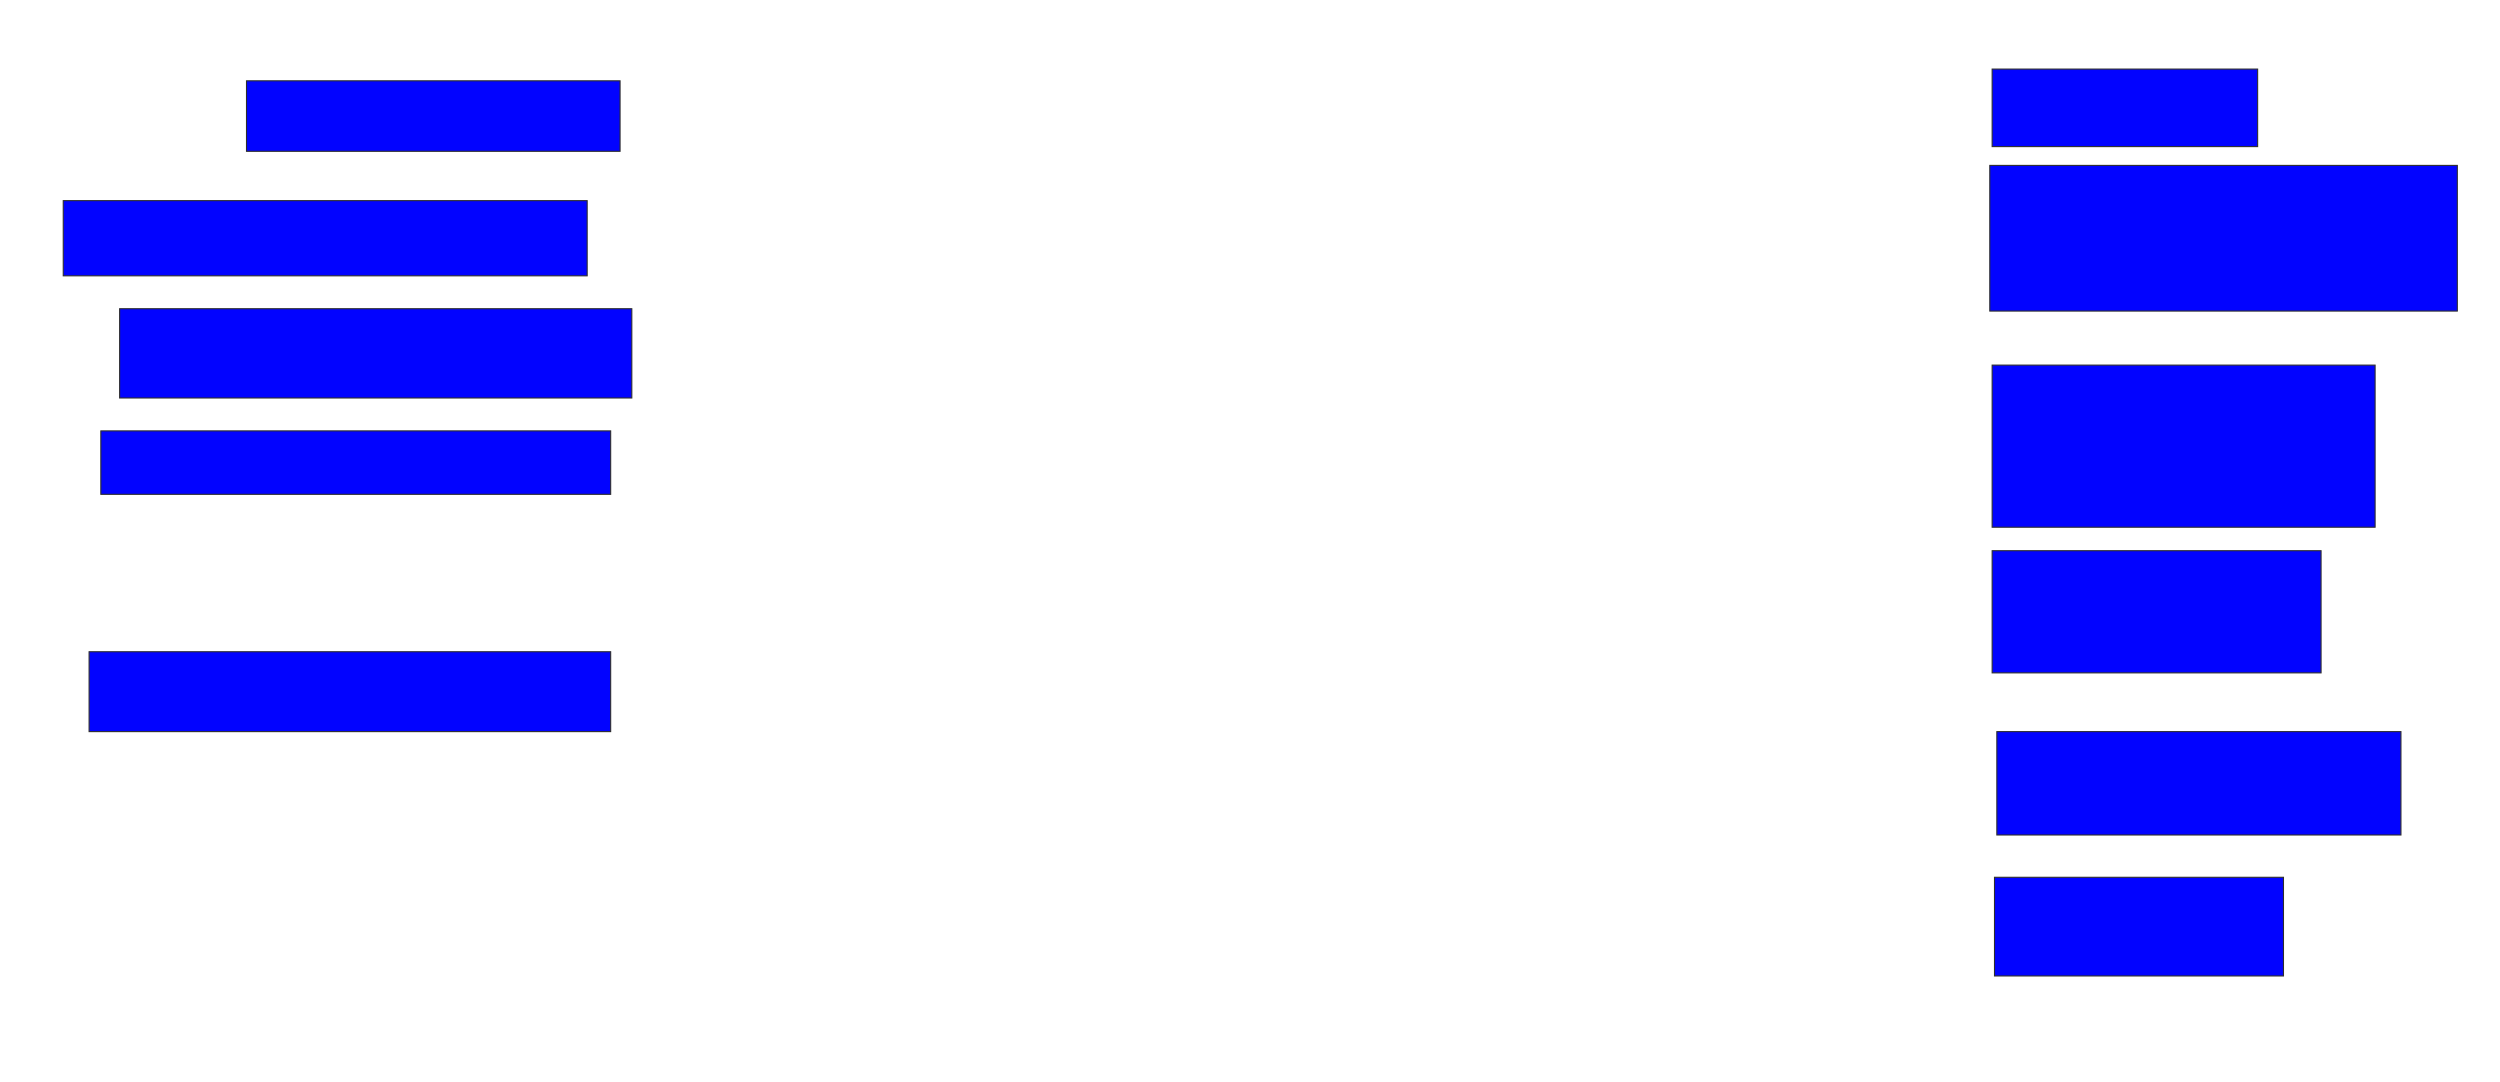 <svg xmlns="http://www.w3.org/2000/svg" width="2264" height="980">
 <!-- Created with Image Occlusion Enhanced -->
 <g>
  <title>Labels</title>
 </g>
 <g>
  <title>Masks</title>
  <rect id="f5cbc2c81a6240dea7479dc3f16b69a9-ao-1" height="63.83" width="338.298" y="73.191" x="223.234" stroke="#2D2D2D" fill="#0203ff"/>
  <rect id="f5cbc2c81a6240dea7479dc3f16b69a9-ao-2" height="68.085" width="474.468" y="181.702" x="57.277" stroke="#2D2D2D" fill="#0203ff"/>
  <rect id="f5cbc2c81a6240dea7479dc3f16b69a9-ao-3" height="80.851" width="463.83" y="279.574" x="108.341" stroke="#2D2D2D" fill="#0203ff"/>
  <rect id="f5cbc2c81a6240dea7479dc3f16b69a9-ao-4" height="57.447" width="461.702" y="390.213" x="91.319" stroke="#2D2D2D" fill="#0203ff"/>
  
  <rect id="f5cbc2c81a6240dea7479dc3f16b69a9-ao-6" height="72.34" width="472.34" y="590.213" x="80.681" stroke="#2D2D2D" fill="#0203ff"/>
  <rect id="f5cbc2c81a6240dea7479dc3f16b69a9-ao-7" height="70.213" width="240.426" y="62.553" x="1804.085" stroke="#2D2D2D" fill="#0203ff"/>
  <rect id="f5cbc2c81a6240dea7479dc3f16b69a9-ao-8" height="131.915" width="423.404" y="149.787" x="1801.958" stroke="#2D2D2D" fill="#0203ff"/>
  <rect id="f5cbc2c81a6240dea7479dc3f16b69a9-ao-9" height="146.809" width="346.809" y="330.638" x="1804.085" stroke="#2D2D2D" fill="#0203ff"/>
  <rect id="f5cbc2c81a6240dea7479dc3f16b69a9-ao-10" height="110.638" width="297.872" y="498.723" x="1804.085" stroke="#2D2D2D" fill="#0203ff"/>
  <rect id="f5cbc2c81a6240dea7479dc3f16b69a9-ao-11" height="93.617" width="365.957" y="662.553" x="1808.341" stroke="#2D2D2D" fill="#0203ff"/>
  <rect id="f5cbc2c81a6240dea7479dc3f16b69a9-ao-12" height="89.362" width="261.702" y="794.468" x="1806.213" stroke="#2D2D2D" fill="#0203ff"/>
 </g>
</svg>